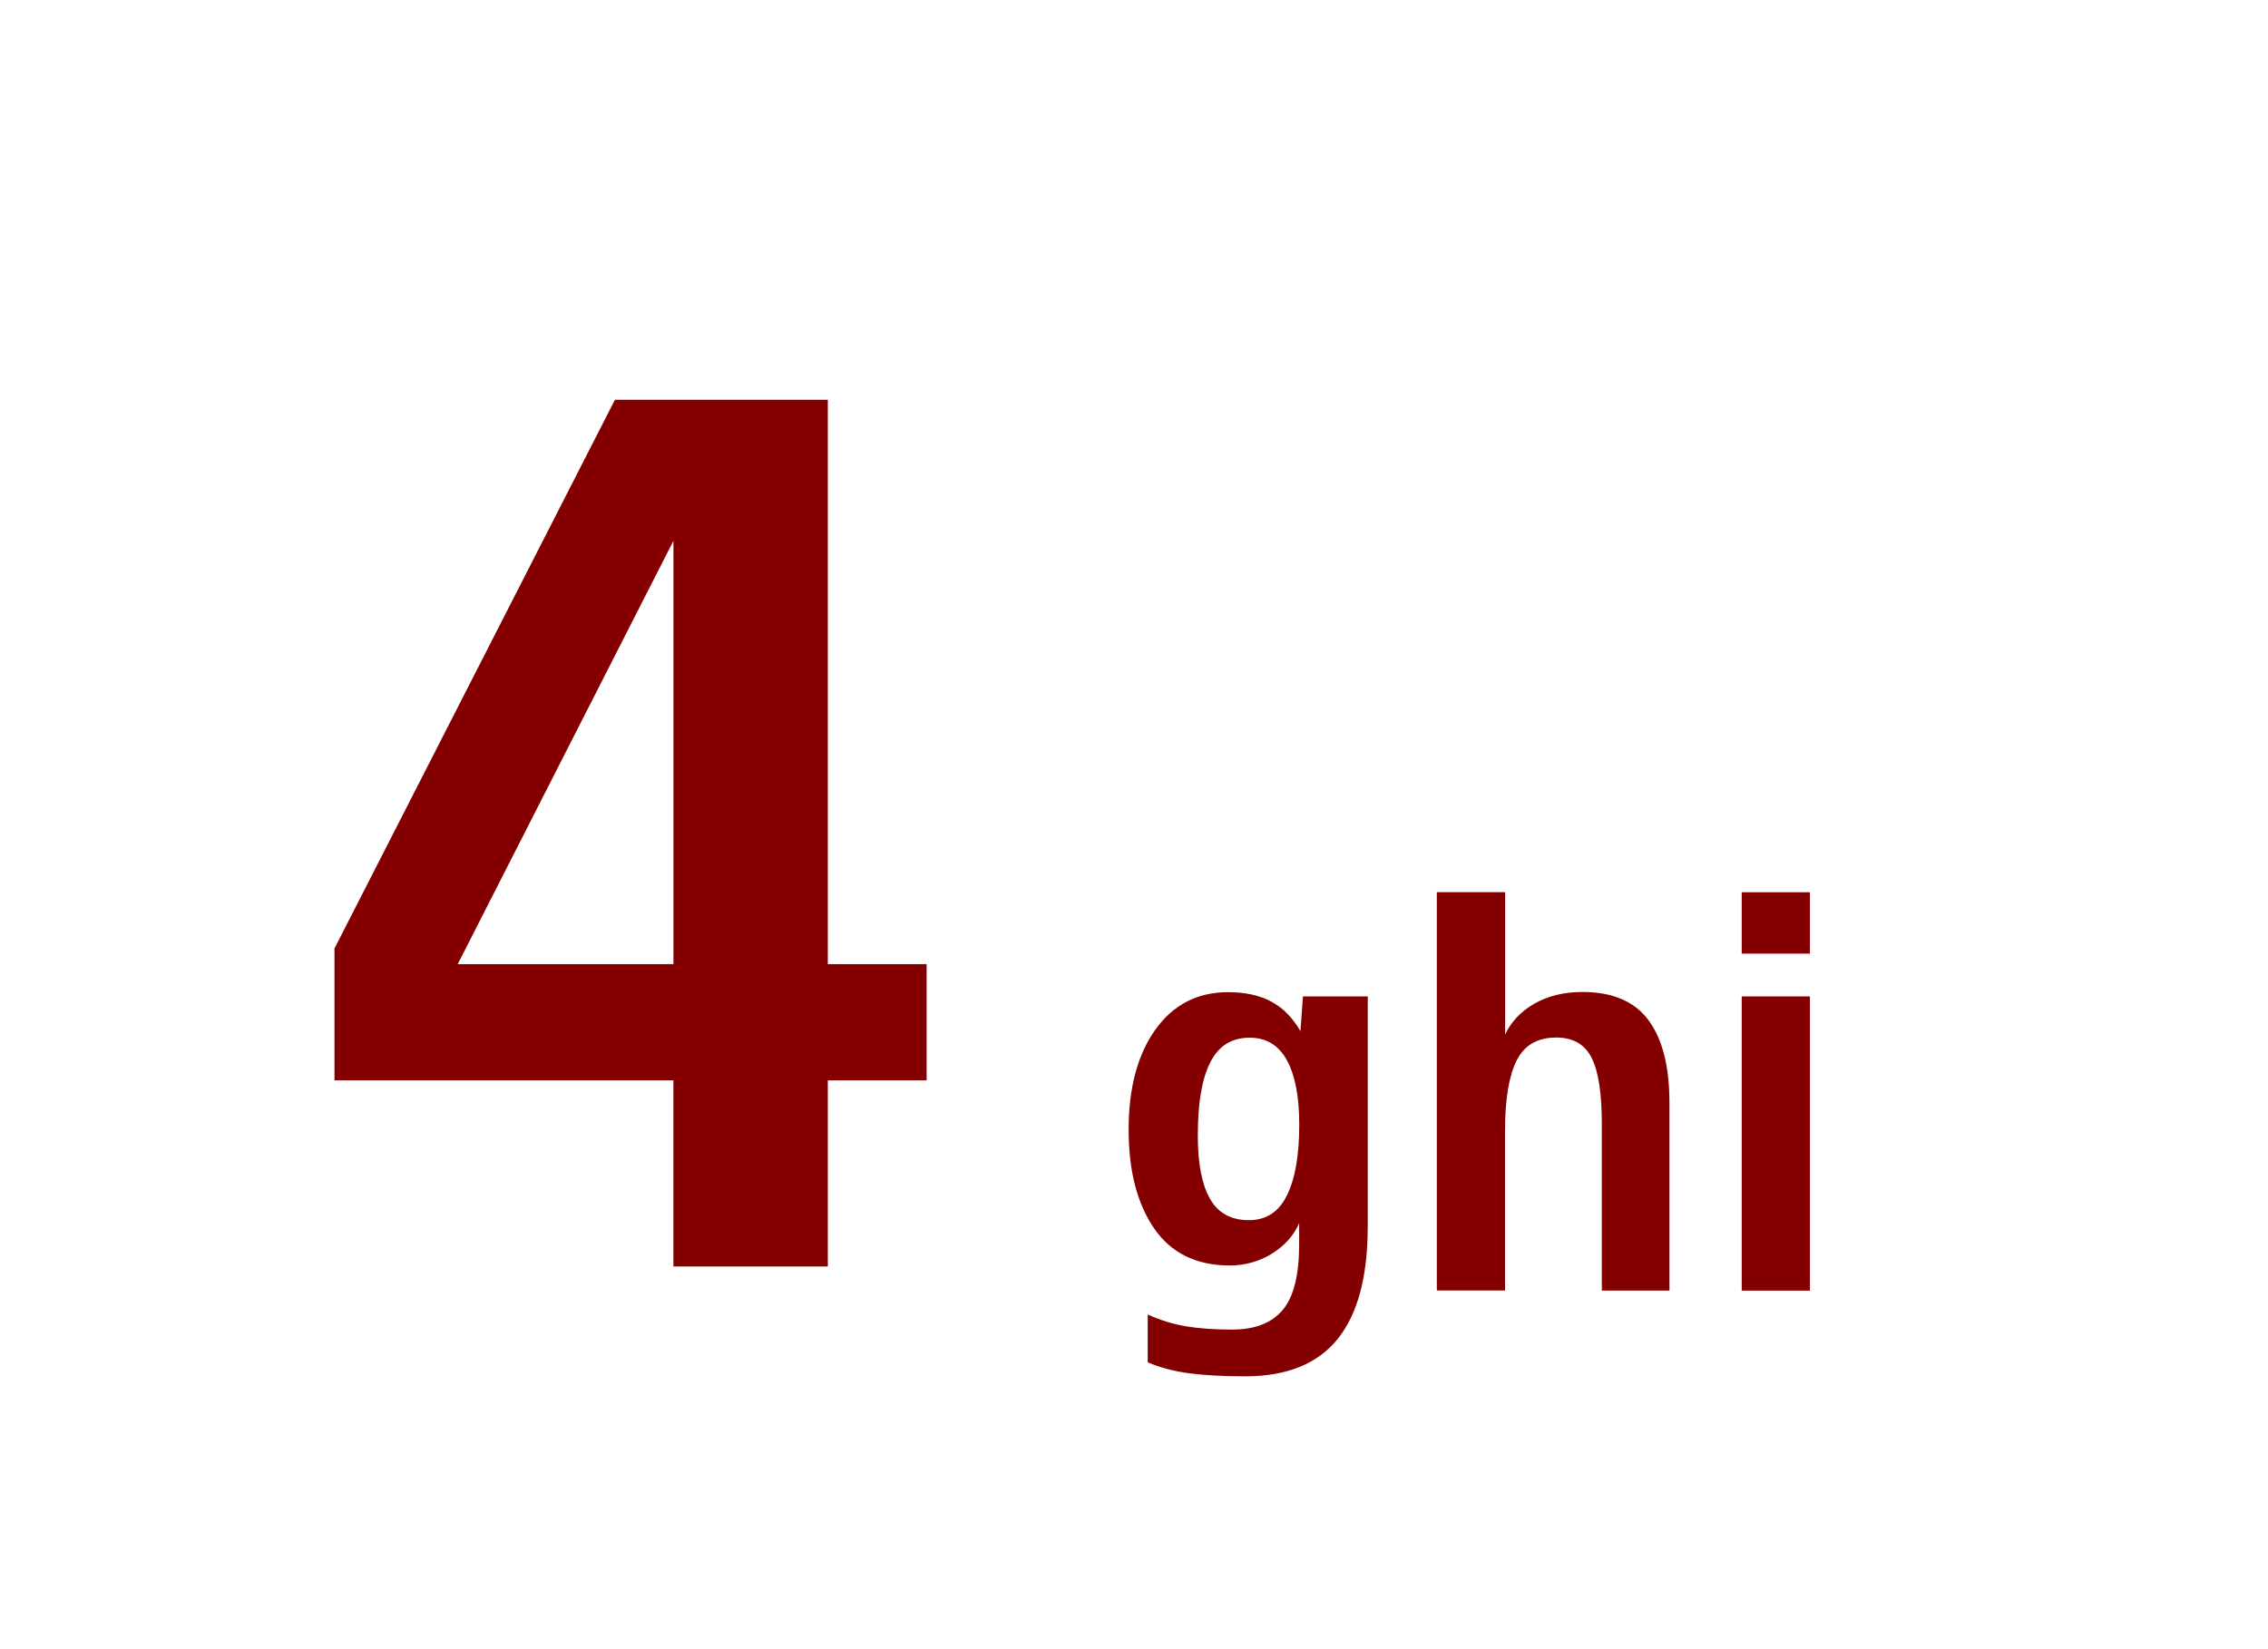 <?xml version="1.0" encoding="UTF-8"?>
<svg xmlns="http://www.w3.org/2000/svg" xmlns:xlink="http://www.w3.org/1999/xlink" contentScriptType="text/ecmascript" width="44" baseProfile="tiny" zoomAndPan="magnify" contentStyleType="text/css" viewBox="0 0 44 32" height="32" preserveAspectRatio="xMidYMid meet" version="1.1">
    <g>
        <g>
            <path fill="#840000" d="M 13.064 24.574 L 16.06 24.574 L 16.06 20.963 L 17.977 20.963 L 17.977 18.708 L 16.06 18.708 L 16.06 7.757 L 11.93 7.757 L 6.489 18.404 L 6.489 20.963 L 13.064 20.963 L 13.064 24.574 z M 8.88 18.708 L 13.065 10.493 L 13.065 18.708 L 8.88 18.708 z "/>
            <g>
                <path fill="#840000" d="M 26.534 23.807 C 26.534 24.772 26.34 25.495 25.953 25.979 C 25.566 26.461 24.967 26.706 24.156 26.706 C 23.719 26.706 23.359 26.685 23.072 26.647 C 22.785 26.609 22.517 26.541 22.266 26.434 L 22.266 25.506 C 22.5 25.613 22.747 25.69 23.005 25.735 C 23.266 25.778 23.565 25.799 23.901 25.799 C 24.344 25.799 24.672 25.672 24.885 25.418 C 25.098 25.164 25.204 24.74 25.204 24.148 L 25.204 23.734 C 25.098 23.978 24.92 24.173 24.674 24.327 C 24.428 24.478 24.156 24.555 23.858 24.555 C 23.212 24.555 22.719 24.315 22.391 23.836 C 22.061 23.357 21.896 22.719 21.896 21.918 C 21.896 21.109 22.069 20.464 22.414 19.979 C 22.759 19.497 23.227 19.252 23.825 19.252 C 24.161 19.252 24.438 19.313 24.665 19.436 C 24.892 19.557 25.079 19.749 25.229 20.008 L 25.278 19.334 L 26.535 19.334 L 26.535 23.807 L 26.534 23.807 z M 25.206 21.82 C 25.206 21.283 25.127 20.867 24.967 20.574 C 24.807 20.281 24.567 20.135 24.244 20.135 C 23.892 20.135 23.637 20.297 23.476 20.621 C 23.314 20.945 23.238 21.416 23.238 22.035 C 23.238 22.574 23.316 22.982 23.474 23.26 C 23.63 23.537 23.882 23.676 24.228 23.676 C 24.564 23.676 24.81 23.516 24.966 23.196 C 25.127 22.874 25.206 22.416 25.206 21.82 z "/>
                <path fill="#840000" d="M 32.389 25.043 L 31.076 25.043 L 31.076 21.82 C 31.076 21.22 31.012 20.791 30.878 20.527 C 30.747 20.265 30.52 20.132 30.191 20.132 C 29.831 20.132 29.575 20.278 29.423 20.577 C 29.275 20.873 29.198 21.329 29.198 21.942 L 29.198 25.04 L 27.875 25.04 L 27.875 17.311 L 29.2 17.311 L 29.2 20.071 C 29.32 19.819 29.512 19.621 29.773 19.471 C 30.035 19.325 30.341 19.248 30.699 19.248 C 31.285 19.248 31.713 19.432 31.982 19.797 C 32.253 20.163 32.388 20.697 32.388 21.401 L 32.388 25.043 L 32.389 25.043 z "/>
                <path fill="#840000" d="M 35.113 18.504 L 33.79 18.504 L 33.79 17.313 L 35.113 17.313 L 35.113 18.504 z M 35.113 25.043 L 33.79 25.043 L 33.79 19.334 L 35.113 19.334 L 35.113 25.043 z "/>
            </g>
        </g>
        <g>
            <rect width="44" fill="none" height="32"/>
        </g>
    </g>
</svg>
